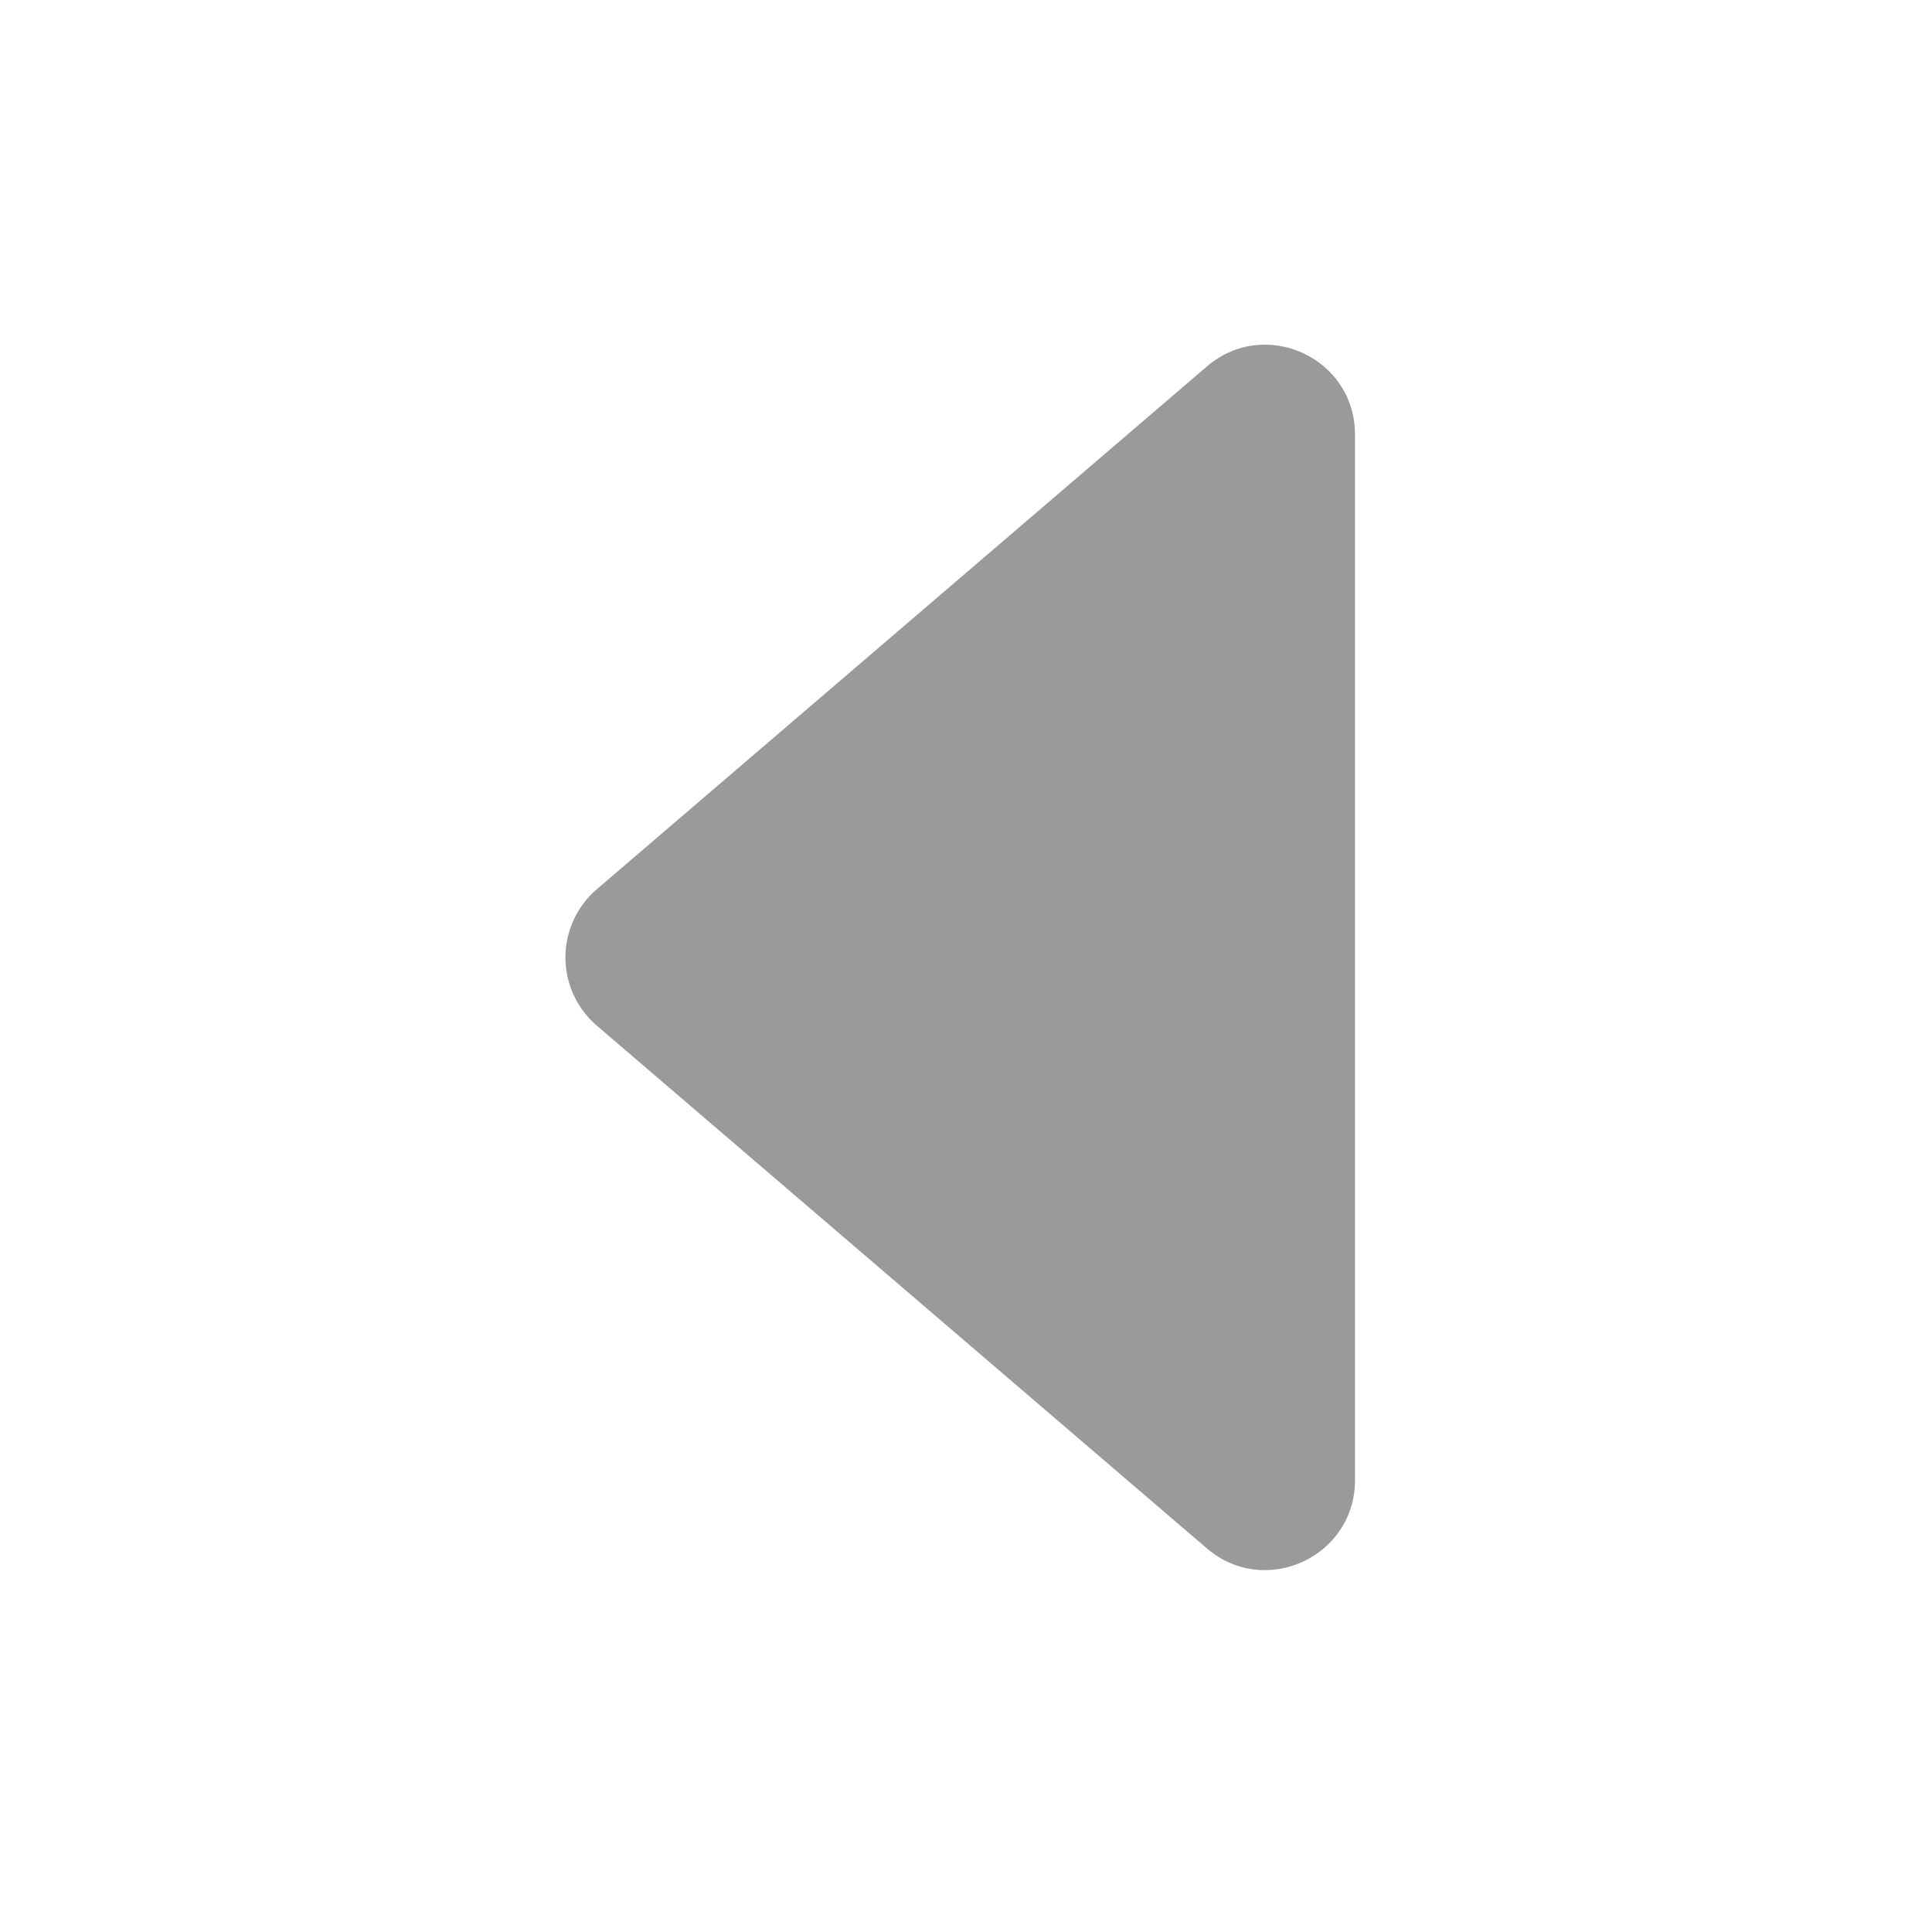 <svg width="113" height="112" viewBox="0 0 113 112" fill="none" xmlns="http://www.w3.org/2000/svg">
<path d="M70.586 21.437L34.903 52.013C34.328 52.506 33.867 53.118 33.55 53.806C33.234 54.494 33.07 55.242 33.07 55.999C33.07 56.756 33.234 57.505 33.55 58.193C33.867 58.88 34.328 59.492 34.903 59.985L70.586 90.562C73.992 93.48 79.252 91.06 79.252 86.576V25.413C79.252 20.929 73.992 18.51 70.586 21.437Z" fill="#9A9A9A"/>
</svg>
